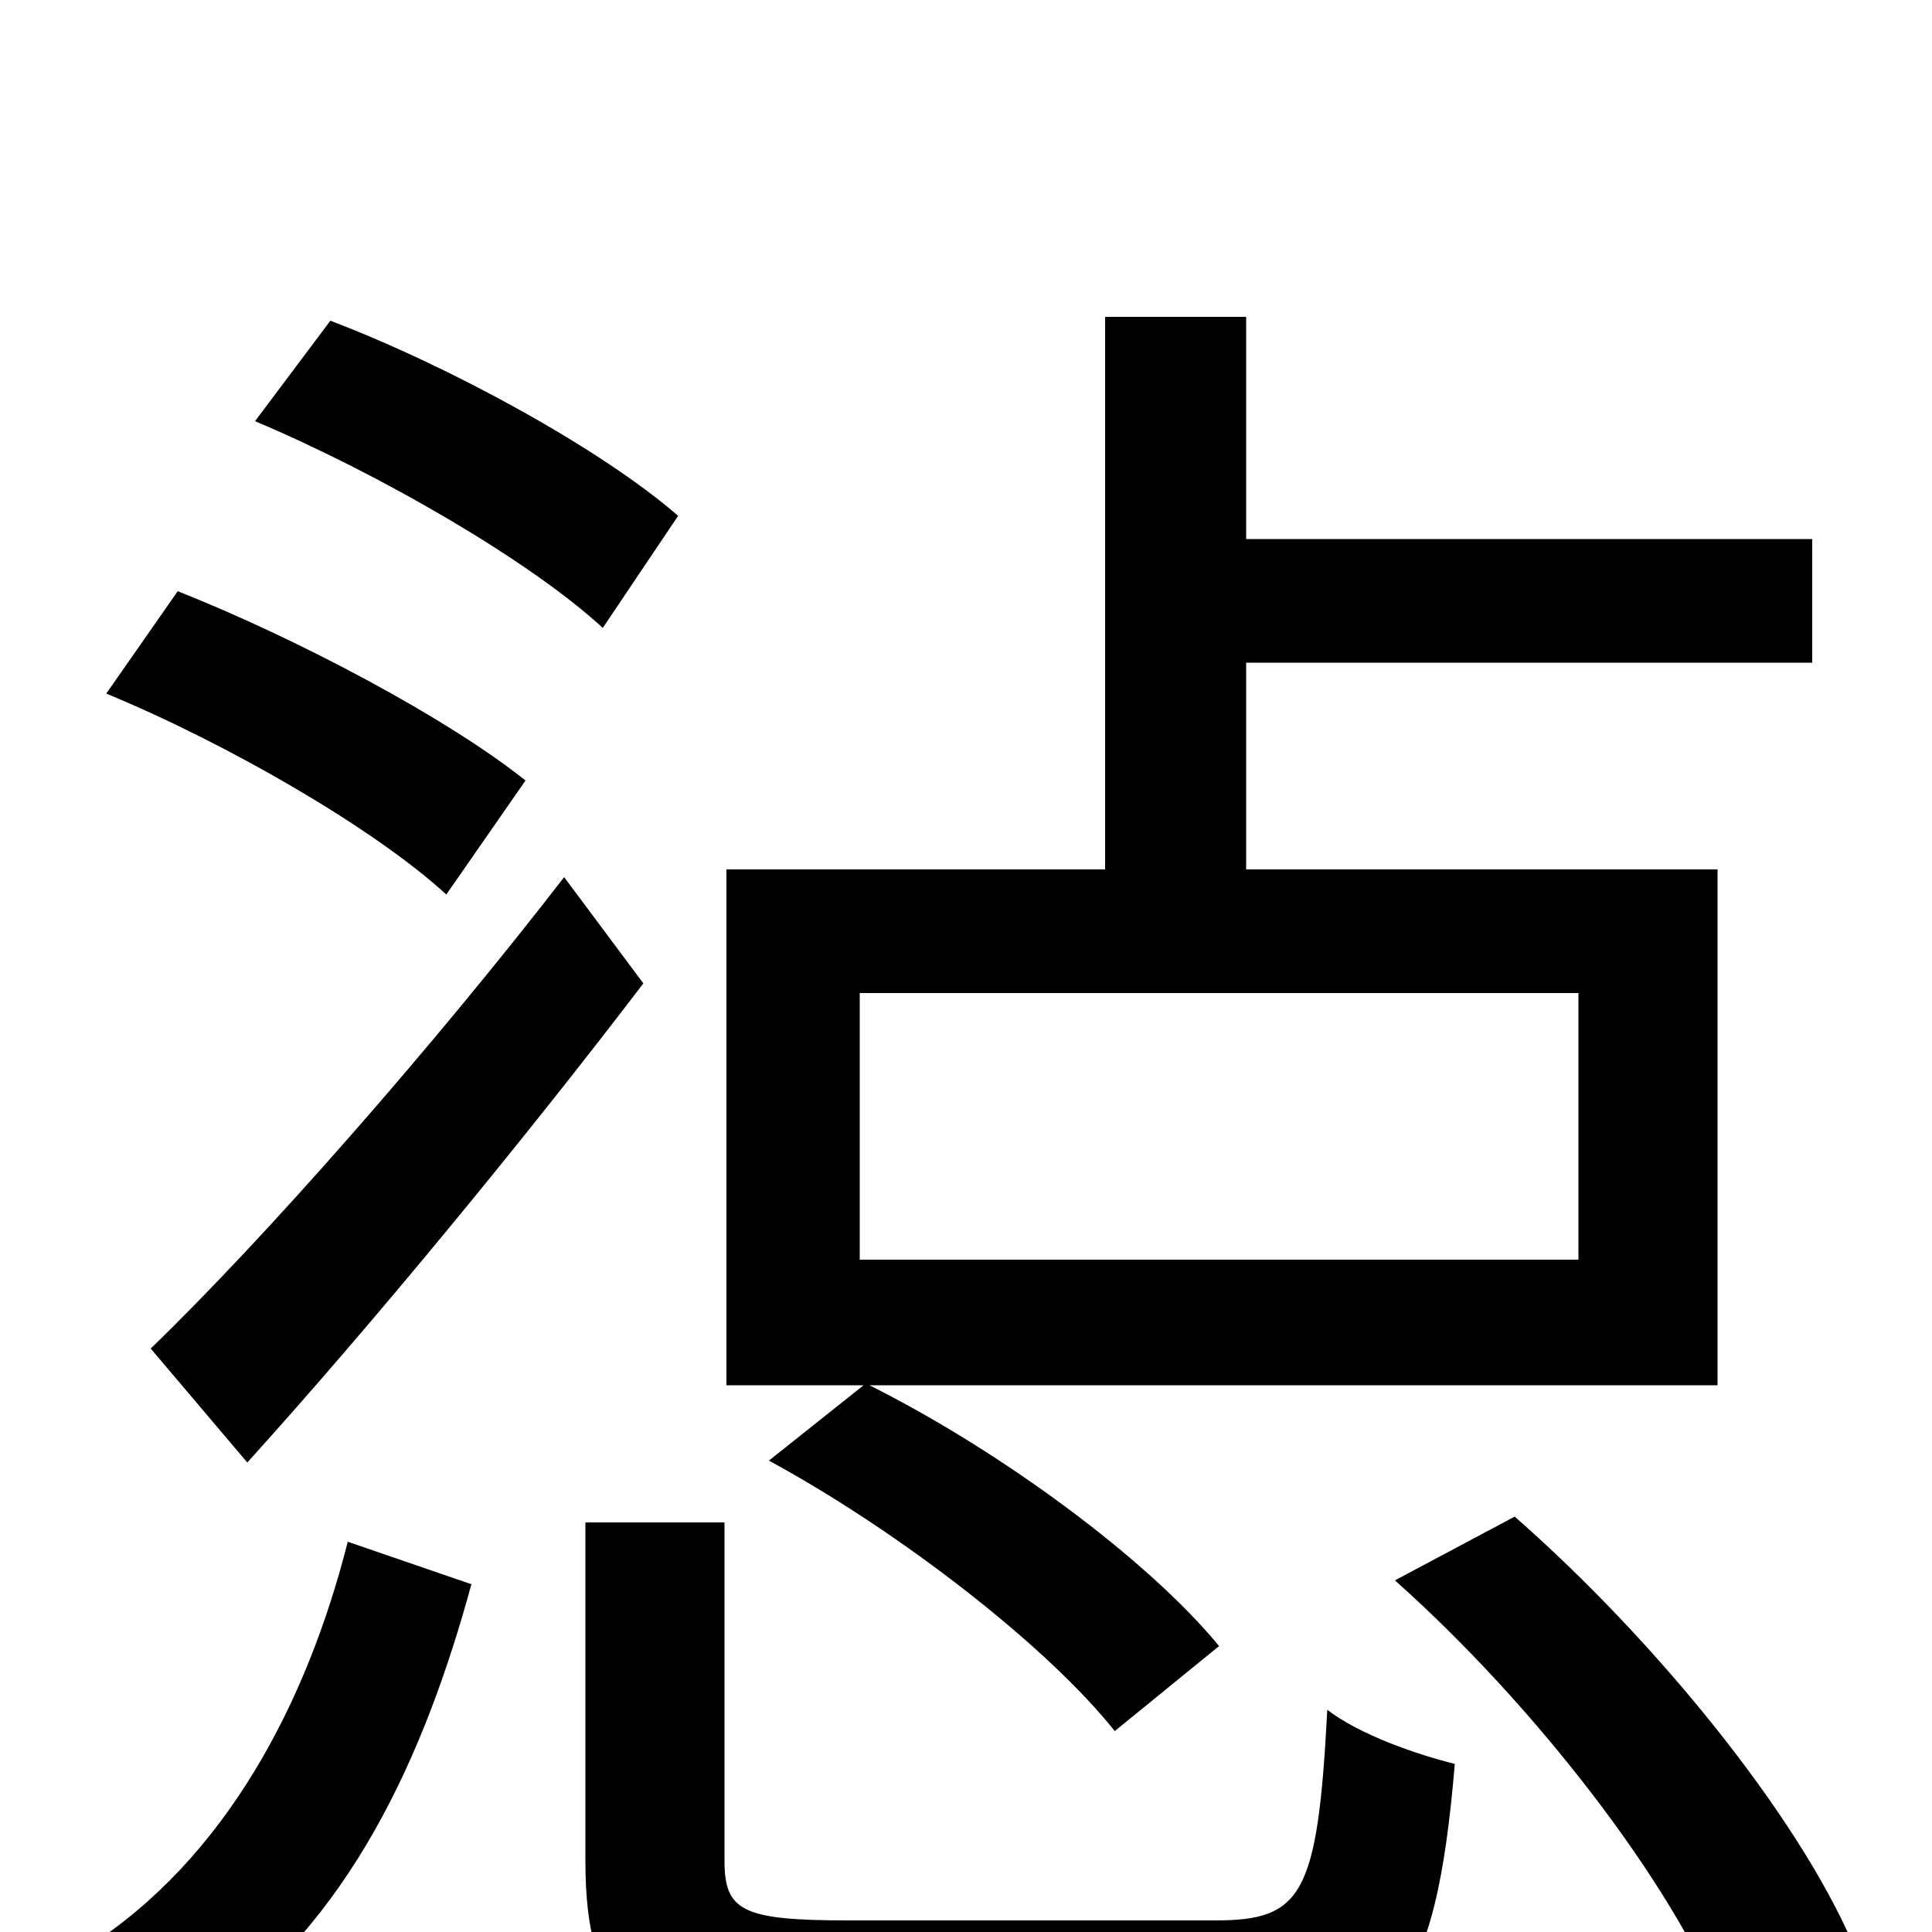 <svg xmlns="http://www.w3.org/2000/svg" viewBox="0 -1000 1000 1000">
	<path fill="#000000" d="M445 -486H817V-348H445ZM398 -244C466 -207 542 -148 577 -104L631 -148C594 -193 518 -249 450 -283H889V-550H645V-657H938V-721H645V-836H572V-550H376V-283H447ZM351 -733C312 -767 234 -810 171 -834L132 -782C196 -755 274 -710 312 -675ZM128 -243C194 -316 272 -411 333 -491L292 -546C224 -458 137 -359 78 -302ZM272 -596C232 -628 155 -669 92 -694L55 -641C118 -615 194 -571 231 -537ZM104 48C181 -4 220 -92 244 -180L180 -202C159 -119 117 -38 45 8ZM439 -6C384 -6 375 -11 375 -37V-212H303V-37C303 39 330 60 434 60H635C721 60 743 32 753 -87C733 -92 704 -102 687 -115C682 -19 674 -6 629 -6ZM722 -182C794 -118 866 -25 892 41L959 6C930 -61 857 -151 784 -215Z"/>
</svg>
